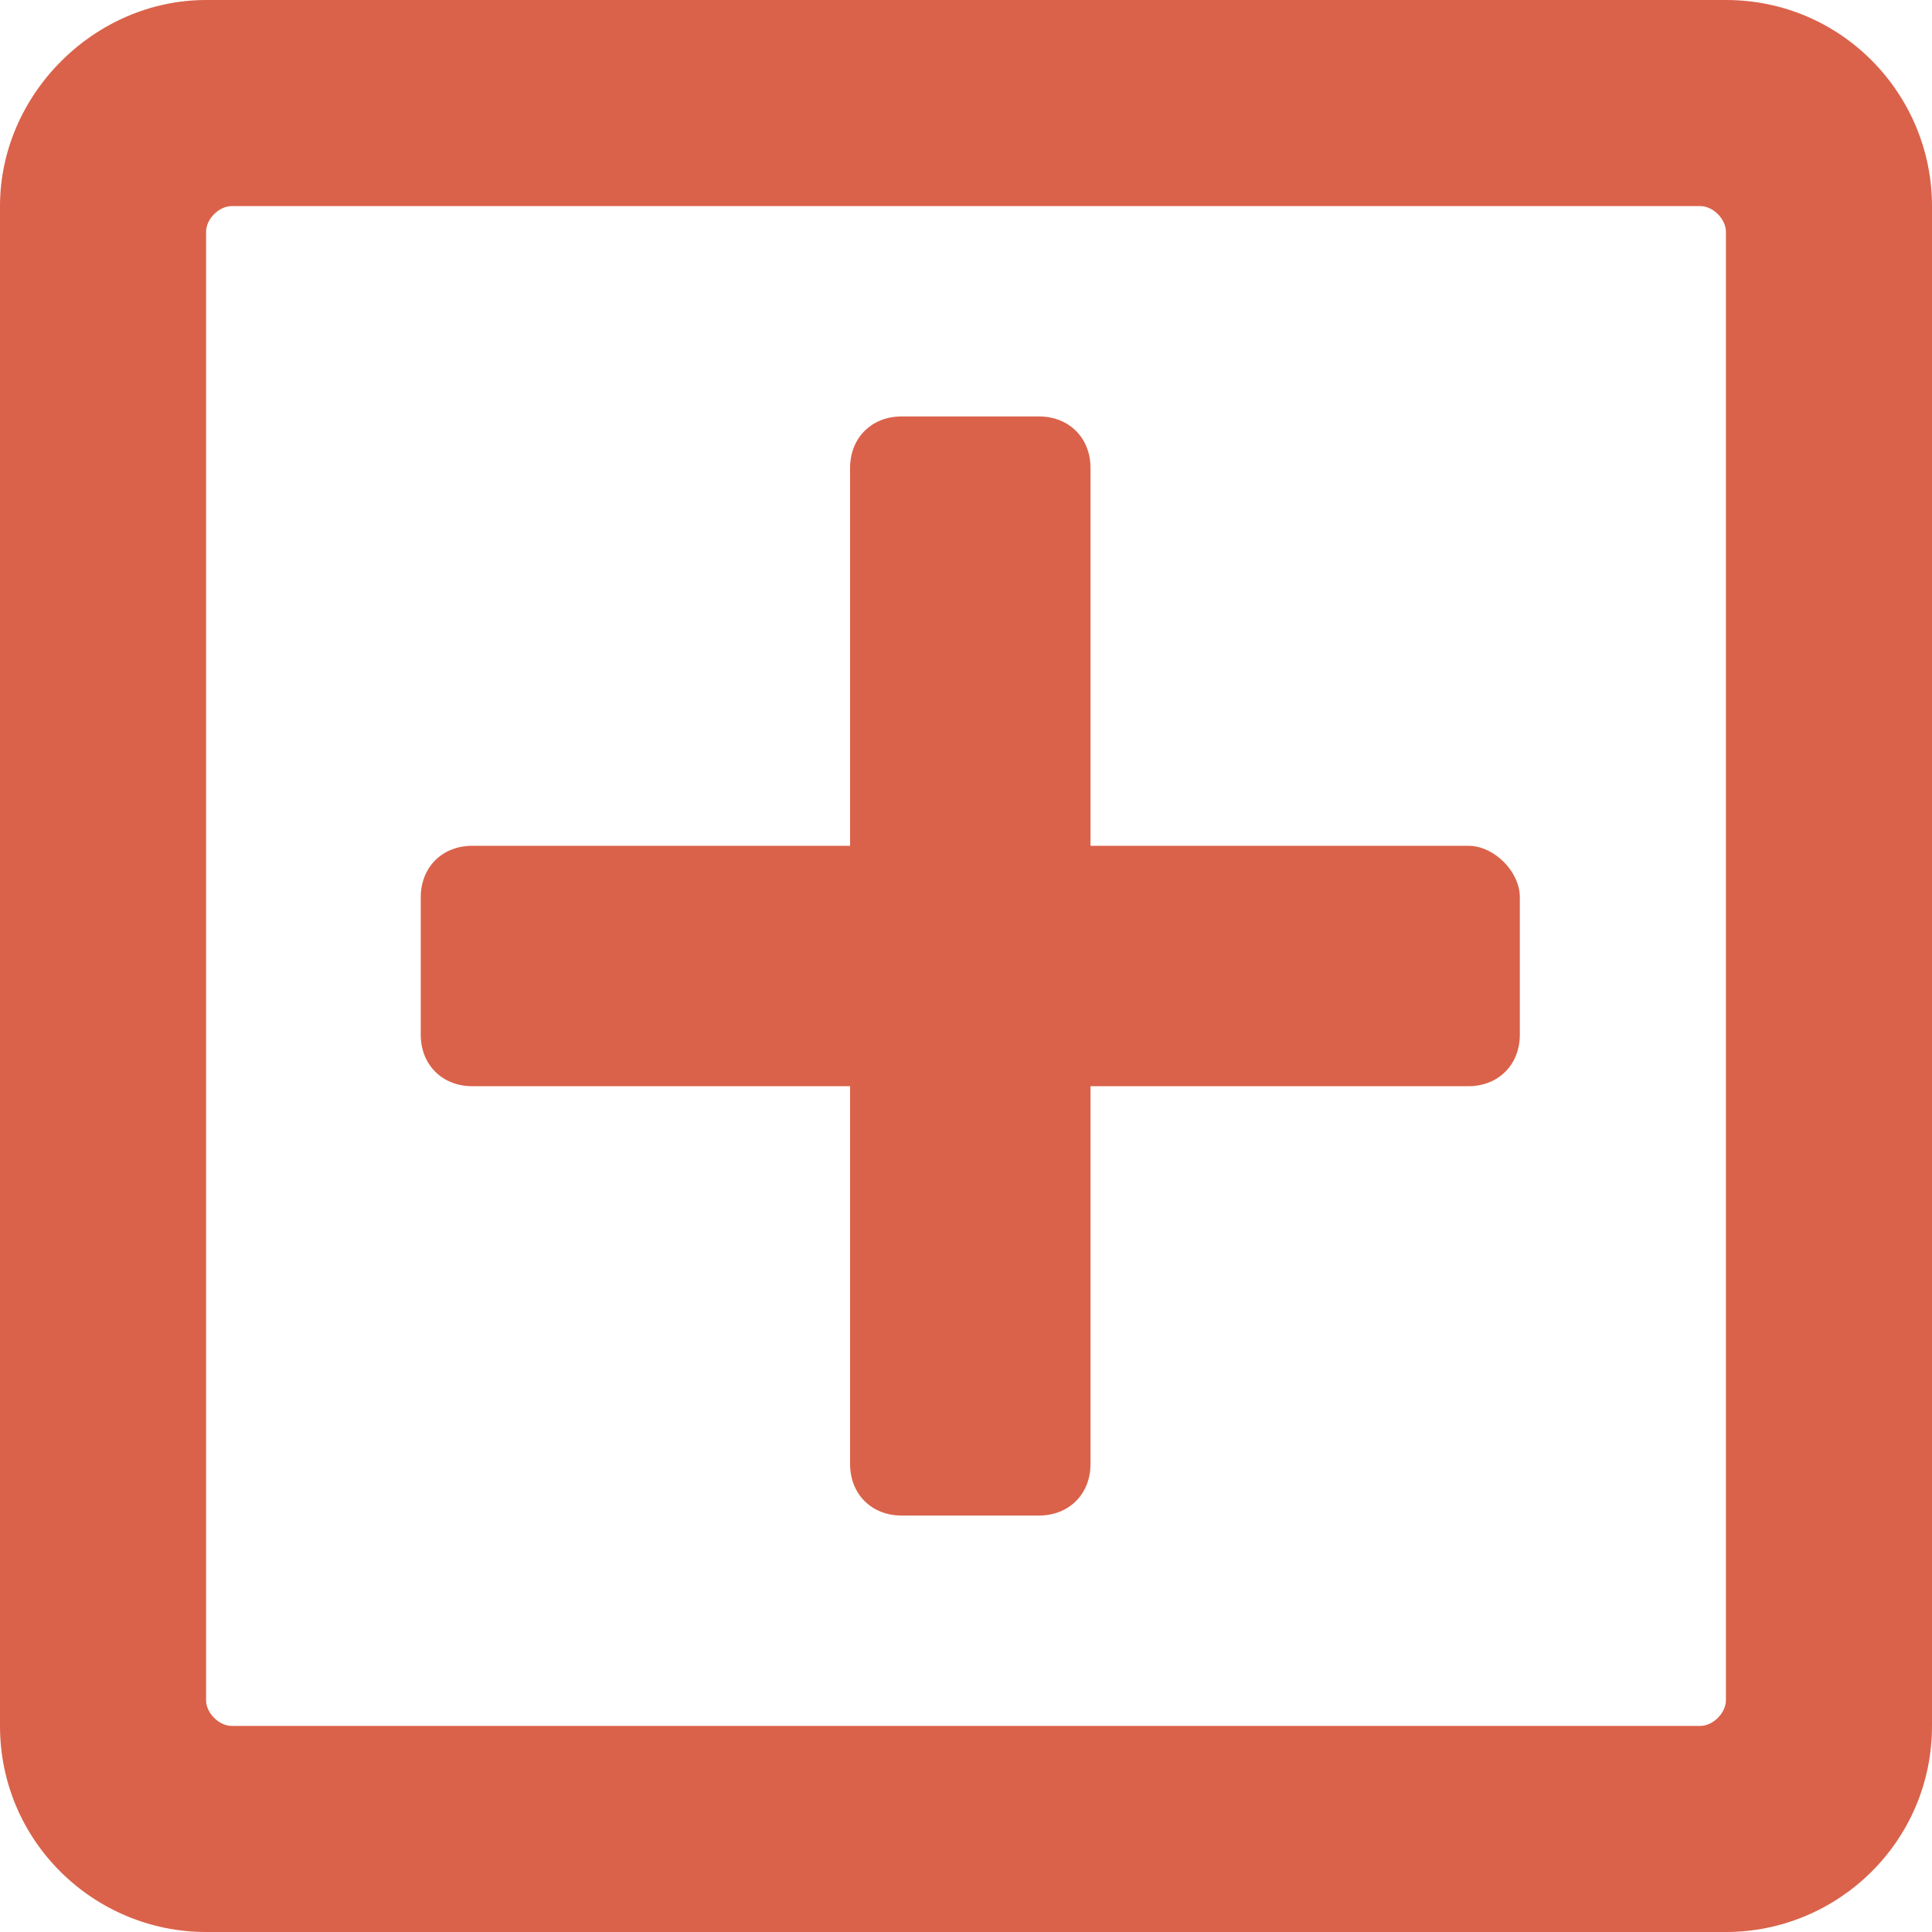 <?xml version="1.0" encoding="utf-8"?>
<!-- Generator: Adobe Illustrator 17.1.0, SVG Export Plug-In . SVG Version: 6.00 Build 0)  -->
<!DOCTYPE svg PUBLIC "-//W3C//DTD SVG 1.1//EN" "http://www.w3.org/Graphics/SVG/1.1/DTD/svg11.dtd">
<svg version="1.1" id="Layer_1" xmlns="http://www.w3.org/2000/svg" xmlns:xlink="http://www.w3.org/1999/xlink" x="0px" y="0px"
	 viewBox="0 0 45 45" enable-background="new 0 0 45 45" xml:space="preserve">
<path fill="#da624a" d="M35.4,20.9v3.2c0,0.7-0.5,1.2-1.2,1.2h-8.8v8.8c0,0.7-0.5,1.2-1.2,1.2h-3.2c-0.7,0-1.2-0.5-1.2-1.2v-8.8
	h-8.8c-0.7,0-1.2-0.5-1.2-1.2v-3.2c0-0.7,0.5-1.2,1.2-1.2h8.8v-8.8c0-0.7,0.5-1.2,1.2-1.2h3.2c0.7,0,1.2,0.5,1.2,1.2v8.8h8.8
	C34.8,19.7,35.4,20.3,35.4,20.9z M45,4.8v35.4c0,2.7-2.2,4.8-4.8,4.8H4.8C2.2,45,0,42.9,0,40.2V4.8C0,2.2,2.2,0,4.8,0h35.4
	C42.9,0,45,2.2,45,4.8z M40.2,39.6V5.4c0-0.3-0.3-0.6-0.6-0.6H5.4c-0.3,0-0.6,0.3-0.6,0.6v34.2c0,0.3,0.3,0.6,0.6,0.6h34.2
	C39.9,40.2,40.2,39.9,40.2,39.6z"/>
</svg>
